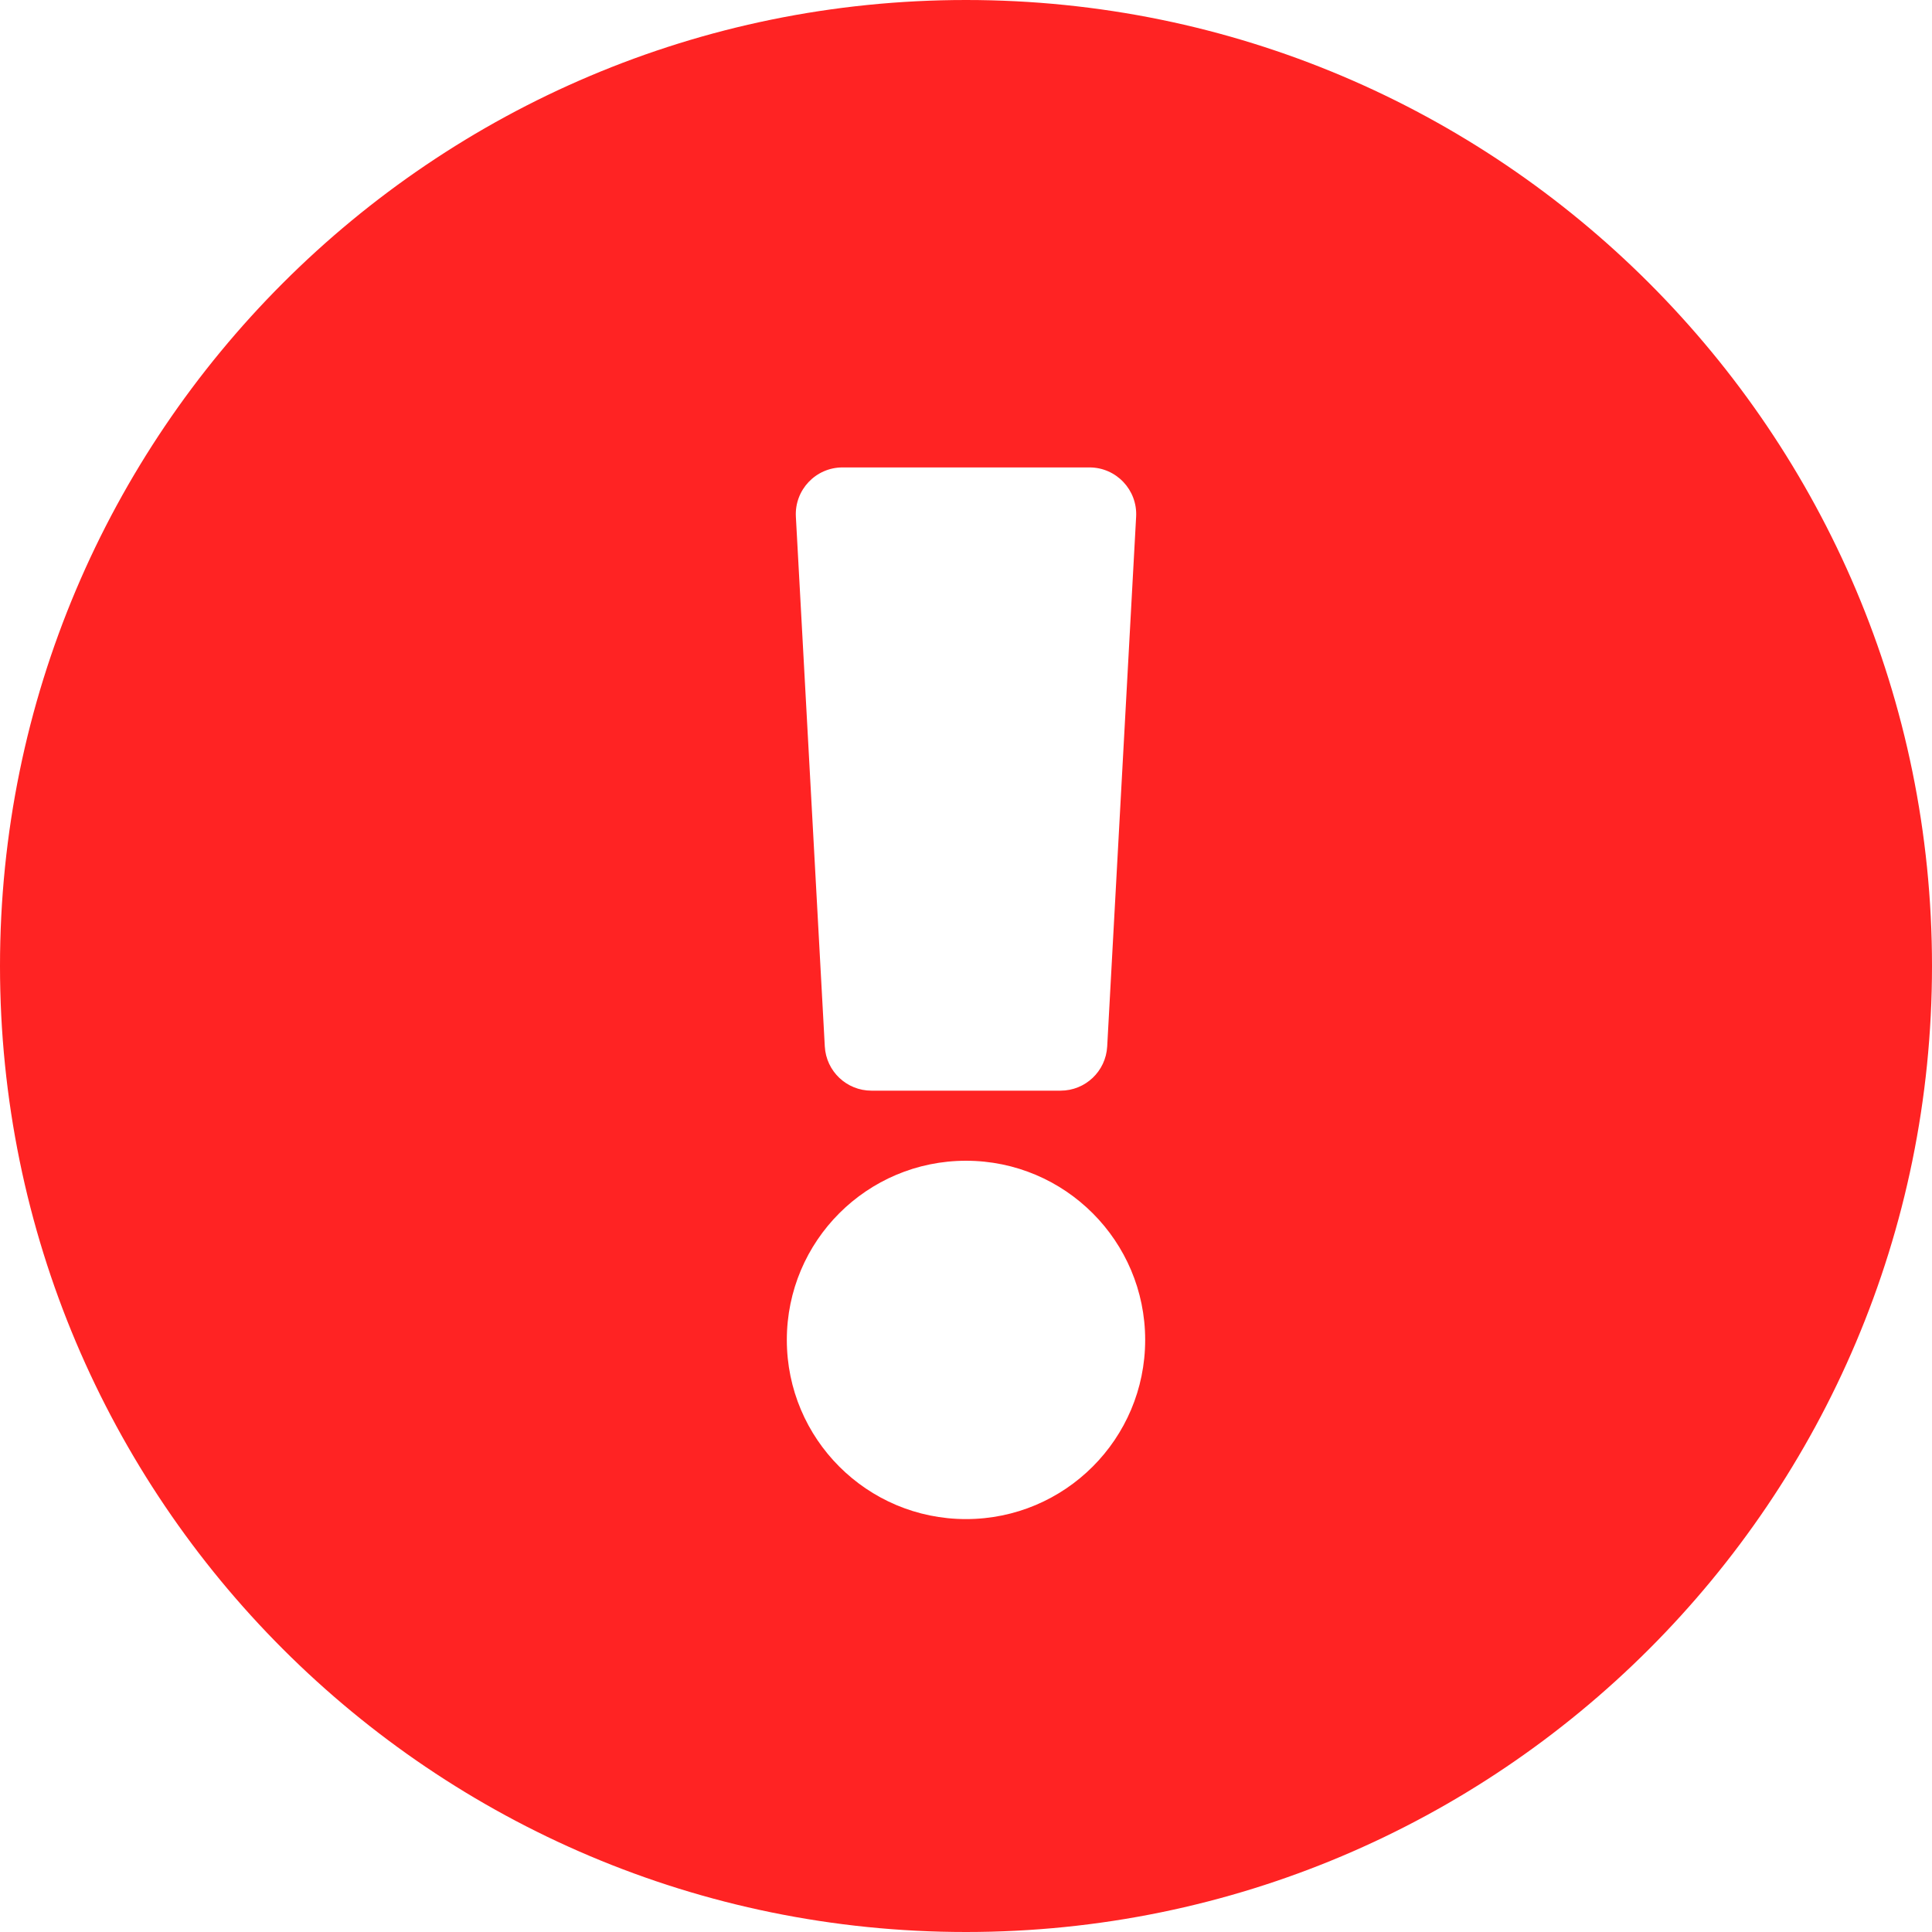 <svg 
          width="39.94" 
          height="39.94" fill="none" 
          xmlns="http://www.w3.org/2000/svg">
          <path d="M 39.94 19.97 C 39.94 31.002 30.998 39.94 19.97 39.94 C 8.942 39.94 0 31.002 0 19.97 C 0 8.945 8.942 0 19.97 0 C 30.998 0 39.94 8.945 39.94 19.97 Z M 19.97 23.996 C 17.924 23.996 16.266 25.655 16.266 27.7 C 16.266 29.746 17.924 31.404 19.97 31.404 C 22.016 31.404 23.674 29.746 23.674 27.7 C 23.674 25.655 22.016 23.996 19.97 23.996 Z M 16.453 10.682 L 17.051 21.633 C 17.079 22.146 17.502 22.547 18.015 22.547 L 21.925 22.547 C 22.438 22.547 22.861 22.146 22.889 21.633 L 23.487 10.682 C 23.517 10.128 23.076 9.663 22.522 9.663 L 17.418 9.663 C 16.864 9.663 16.423 10.128 16.453 10.682 Z" fill="rgb(255,35.771,35.771)"/>
        </svg>